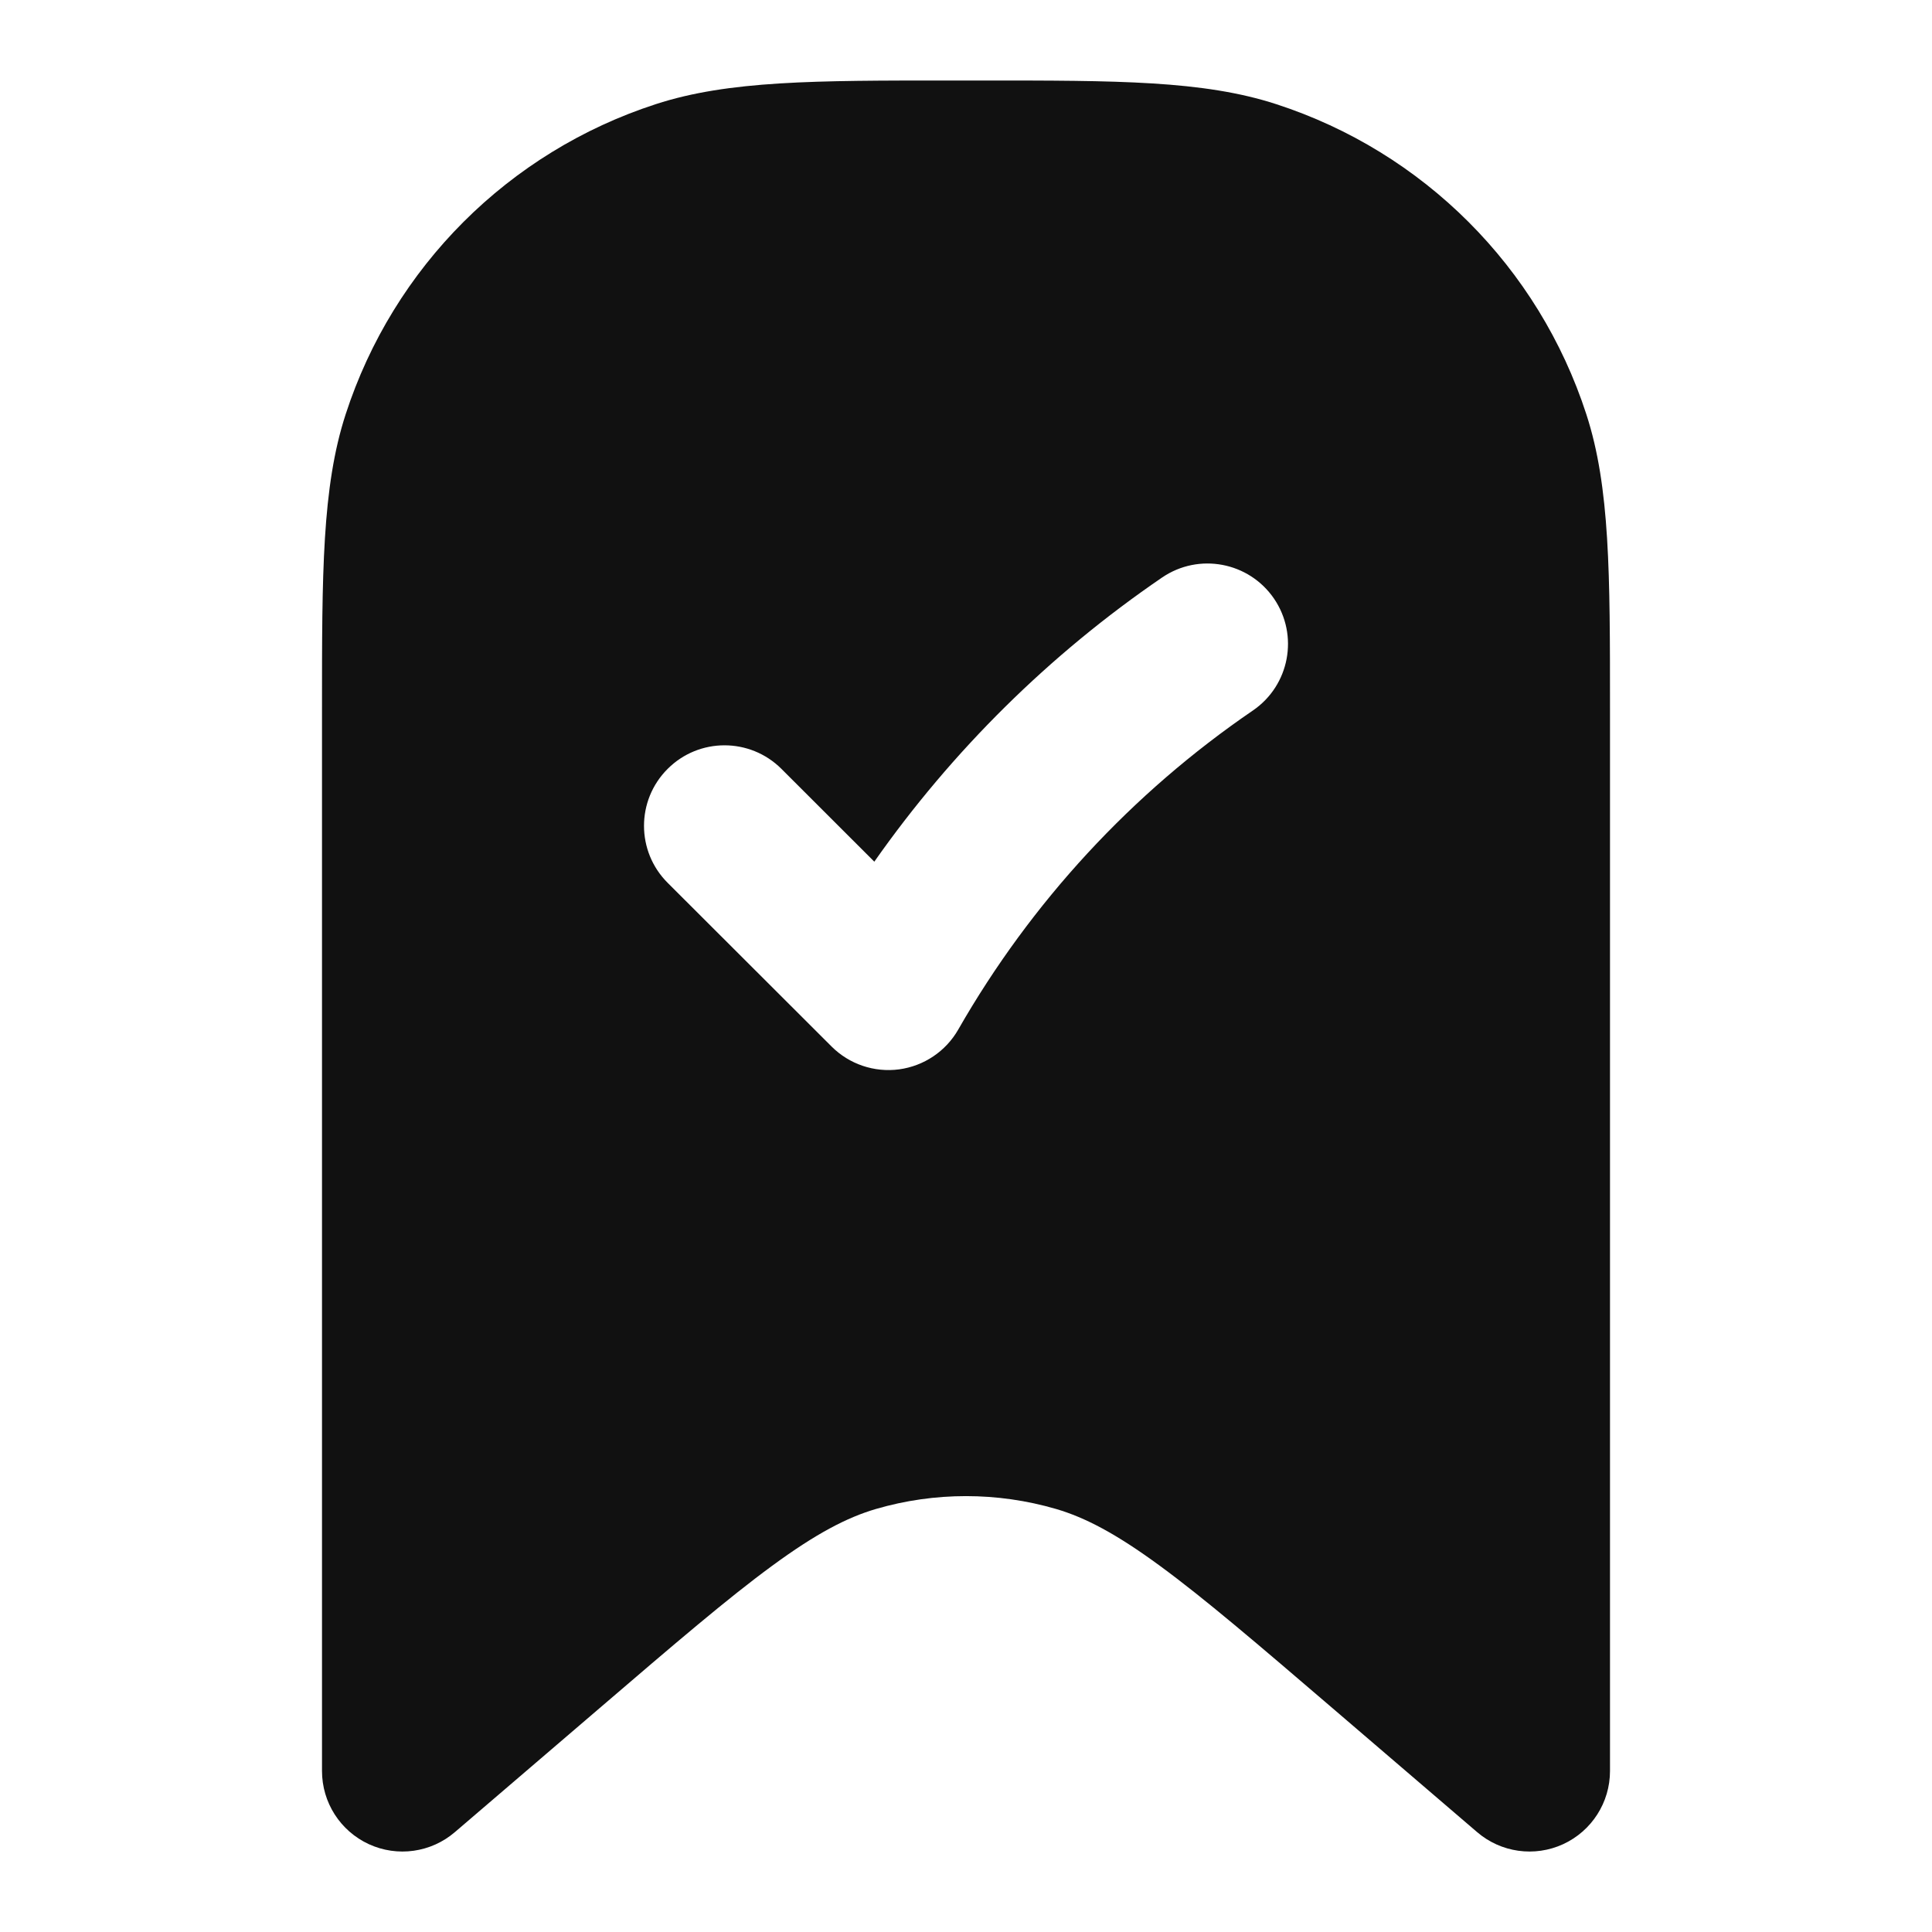 <svg width="24" height="24" viewBox="0 0 24 24" fill="none" xmlns="http://www.w3.org/2000/svg">
<path fill-rule="evenodd" clip-rule="evenodd" d="M11.8 1H12.2C13.869 1 14.948 0.999 15.854 1.294C17.681 1.887 19.113 3.319 19.706 5.146C20.001 6.052 20 7.131 20 8.801L20 22C20 22.391 19.773 22.745 19.418 22.909C19.063 23.072 18.646 23.014 18.349 22.759L16.556 21.222C15.62 20.42 14.96 19.855 14.407 19.45C13.863 19.051 13.48 18.851 13.119 18.745C12.388 18.532 11.612 18.532 10.881 18.745C10.52 18.851 10.137 19.051 9.593 19.45C9.04 19.855 8.38 20.42 7.445 21.222L5.651 22.759C5.354 23.014 4.937 23.072 4.582 22.909C4.227 22.745 4 22.391 4 22L4 8.8C4 7.131 3.999 6.052 4.294 5.146C4.887 3.319 6.319 1.887 8.146 1.294C9.052 0.999 10.132 1 11.8 1ZM15.564 8.826C16.02 8.514 16.137 7.892 15.826 7.436C15.514 6.98 14.892 6.863 14.436 7.174C13.039 8.128 11.829 9.325 10.861 10.704L9.707 9.551C9.316 9.161 8.683 9.161 8.293 9.552C7.902 9.943 7.903 10.576 8.293 10.966L10.33 13C10.55 13.22 10.86 13.325 11.169 13.284C11.478 13.242 11.75 13.059 11.904 12.789C12.809 11.208 14.06 9.853 15.564 8.826Z" fill="#111111"/>
</svg>
